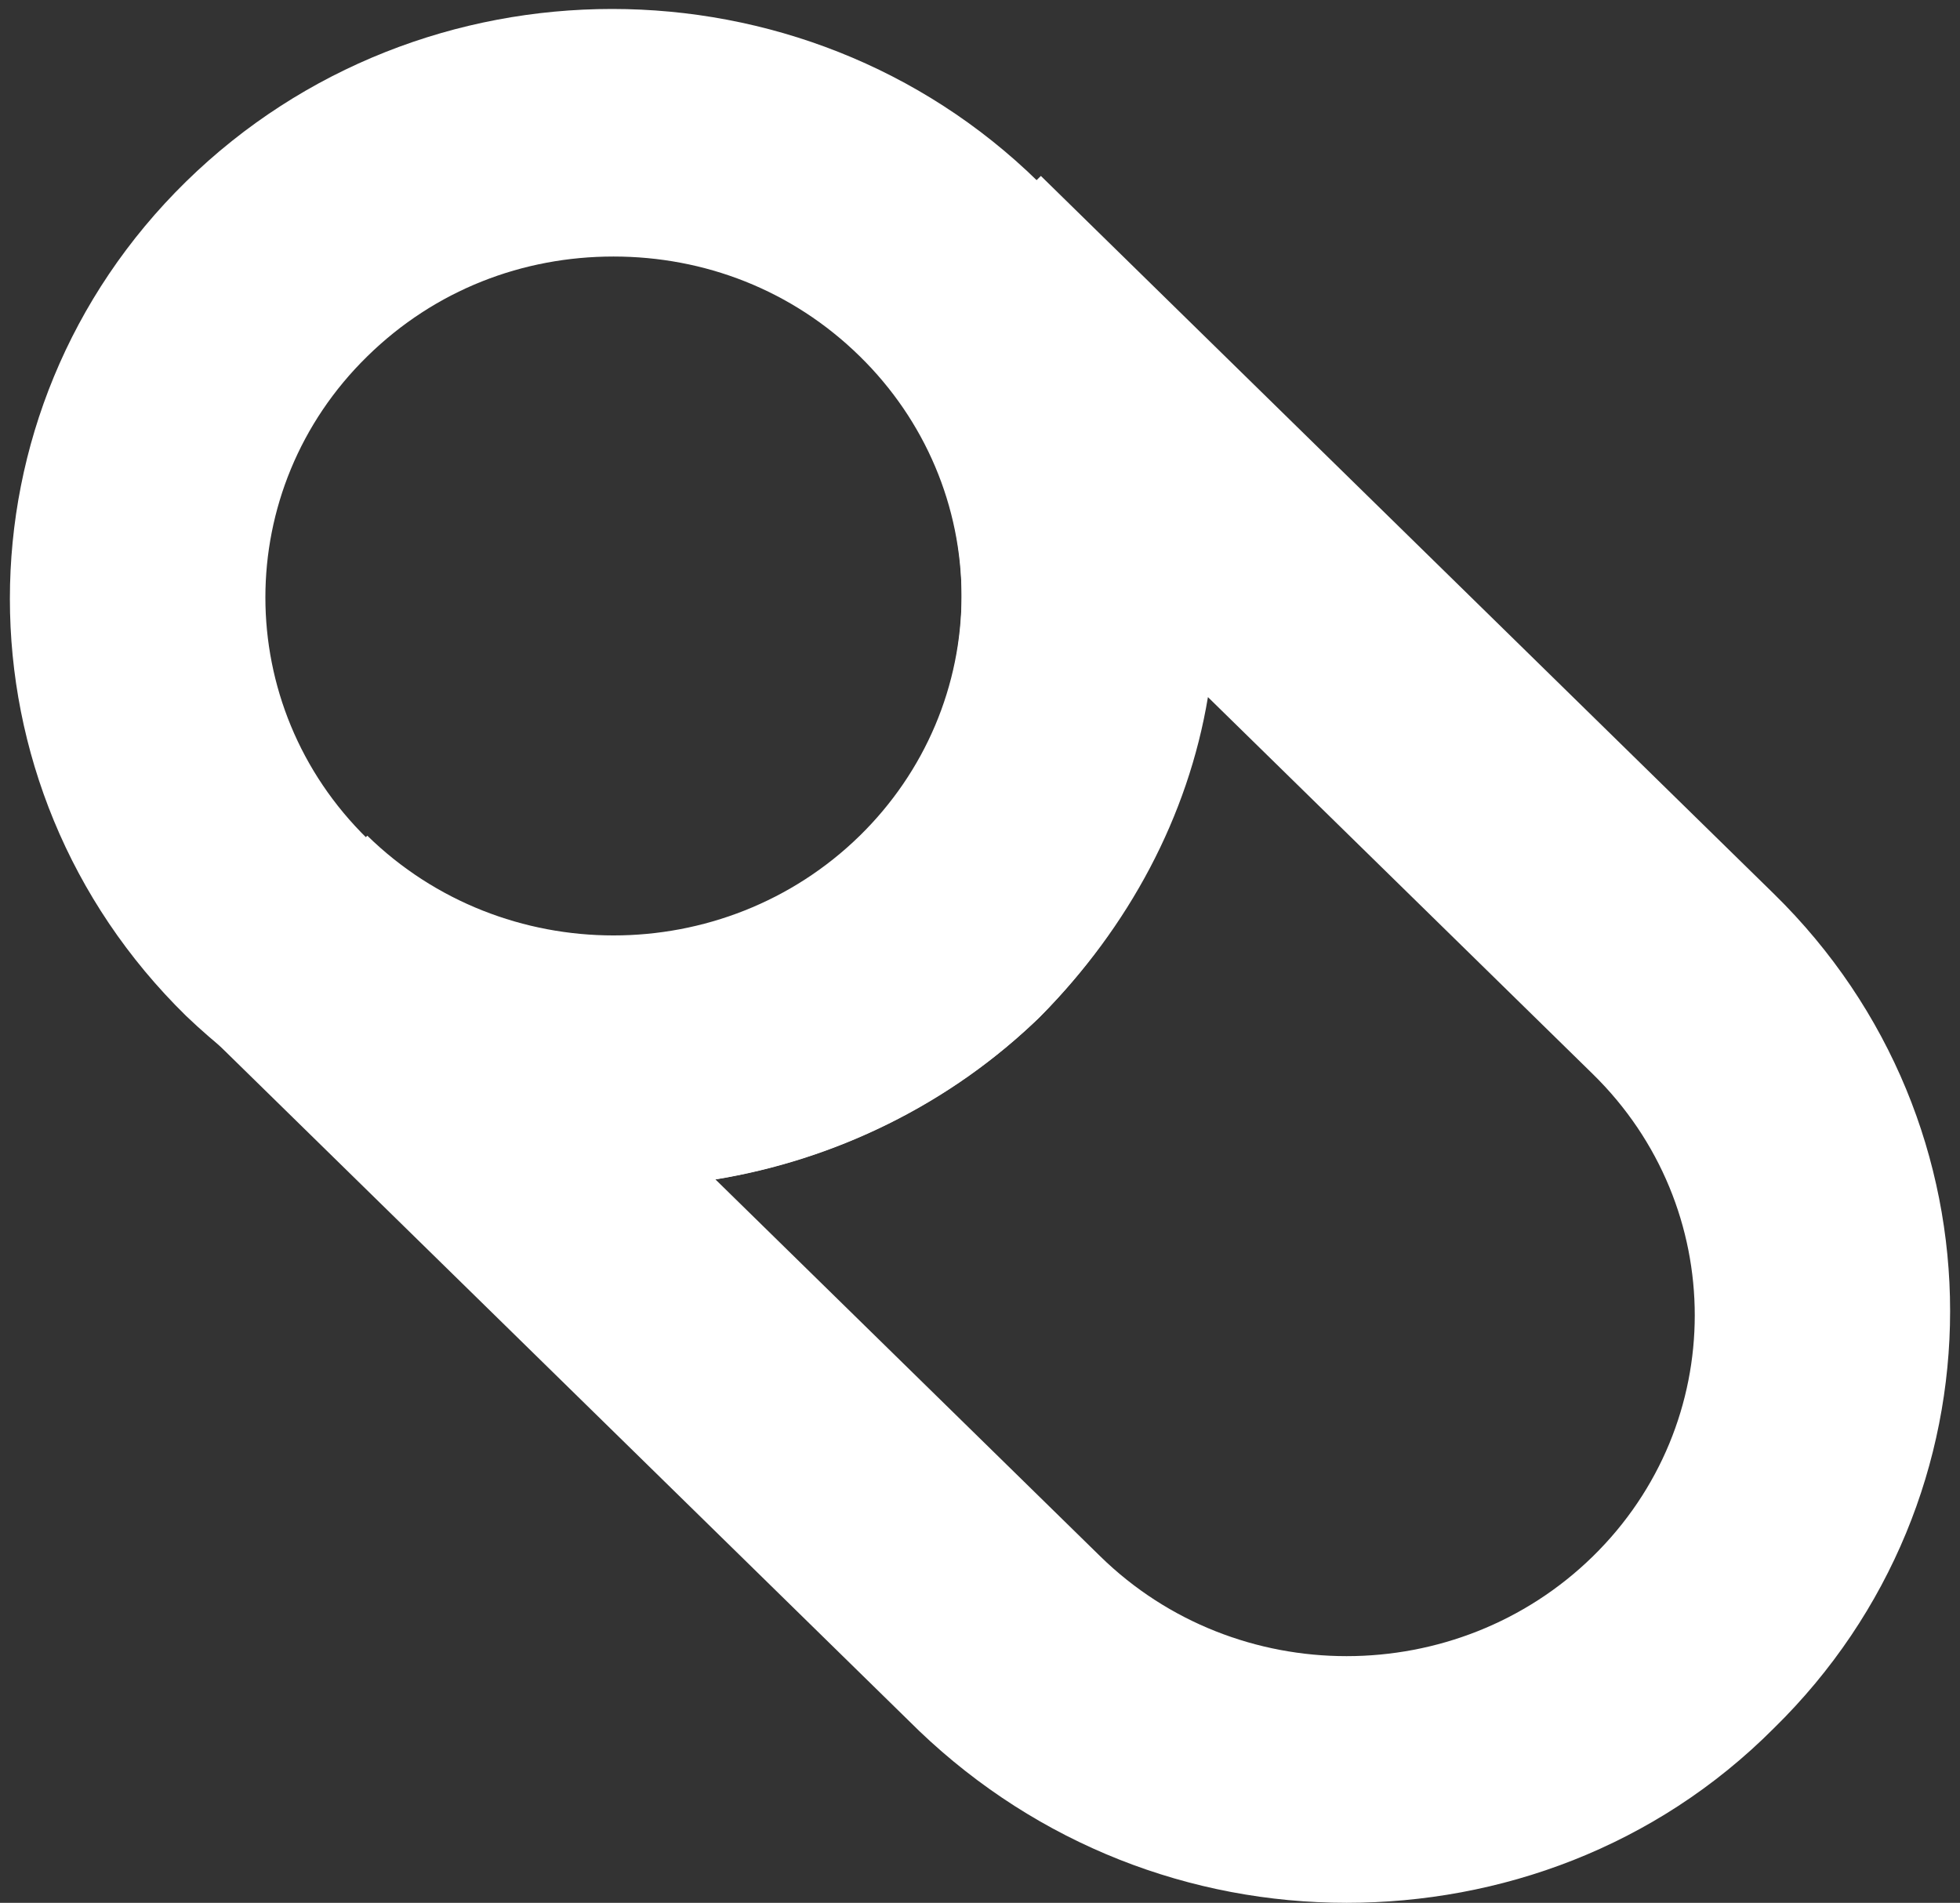 <?xml version="1.0" encoding="utf-8"?>
<!-- Generator: Adobe Illustrator 17.0.0, SVG Export Plug-In . SVG Version: 6.00 Build 0)  -->
<!DOCTYPE svg PUBLIC "-//W3C//DTD SVG 1.1//EN" "http://www.w3.org/Graphics/SVG/1.1/DTD/svg11.dtd">
<svg version="1.1" id="Layer_1" xmlns="http://www.w3.org/2000/svg" xmlns:xlink="http://www.w3.org/1999/xlink" x="0px" y="0px"
	 width="13.281px" height="12.892px" viewBox="17.25 0 13.281 12.892" enable-background="new 17.25 0 13.281 12.892"
	 xml:space="preserve">
<rect x="17.25" y="0" width="13.281" height="12.892" fill="#333333" stroke="none"/>
<title>Group 4</title>
<desc>Created with Sketch.</desc>
<g id="Page-1">
	<g id="Menu" transform="translate(-1389, -201)">
		<g id="Group-4" transform="translate(1389, 201)">
			<path id="Shape" fill="#FFFFFF" d="M26.375,12.892c-1.055,0-2.09-0.394-2.896-1.164l-4.967-4.864l1.227-1.202
				c0.921,0.901,2.416,0.901,3.337,0c0.441-0.432,0.69-1.014,0.69-1.634s-0.249-1.202-0.69-1.634l1.227-1.202l4.967,4.864
				c1.592,1.559,1.592,4.094,0,5.653C28.465,12.517,27.41,12.892,26.375,12.892z M22.098,7.991l2.608,2.554
				c0.921,0.901,2.416,0.901,3.337,0s0.921-2.366,0-3.268l-2.608-2.554c-0.134,0.808-0.537,1.559-1.132,2.16
				C23.69,7.484,22.903,7.86,22.098,7.991z"/>
			<path id="Shape_1_" fill="#FFFFFF" d="M21.407,8.047c-1.055,0-2.09-0.394-2.896-1.164c-1.592-1.559-1.592-4.094,0-5.653
				c1.592-1.559,4.181-1.559,5.773,0c0.767,0.751,1.189,1.765,1.189,2.836s-0.422,2.066-1.189,2.836
				C23.498,7.653,22.462,8.047,21.407,8.047z M21.407,1.738c-0.614,0-1.208,0.225-1.668,0.676c-0.921,0.901-0.921,2.366,0,3.268
				s2.416,0.901,3.337,0c0.441-0.432,0.69-1.014,0.69-1.634s-0.249-1.202-0.69-1.634C22.616,1.963,22.021,1.738,21.407,1.738z"/>
		</g>
	</g>
</g>
</svg>
